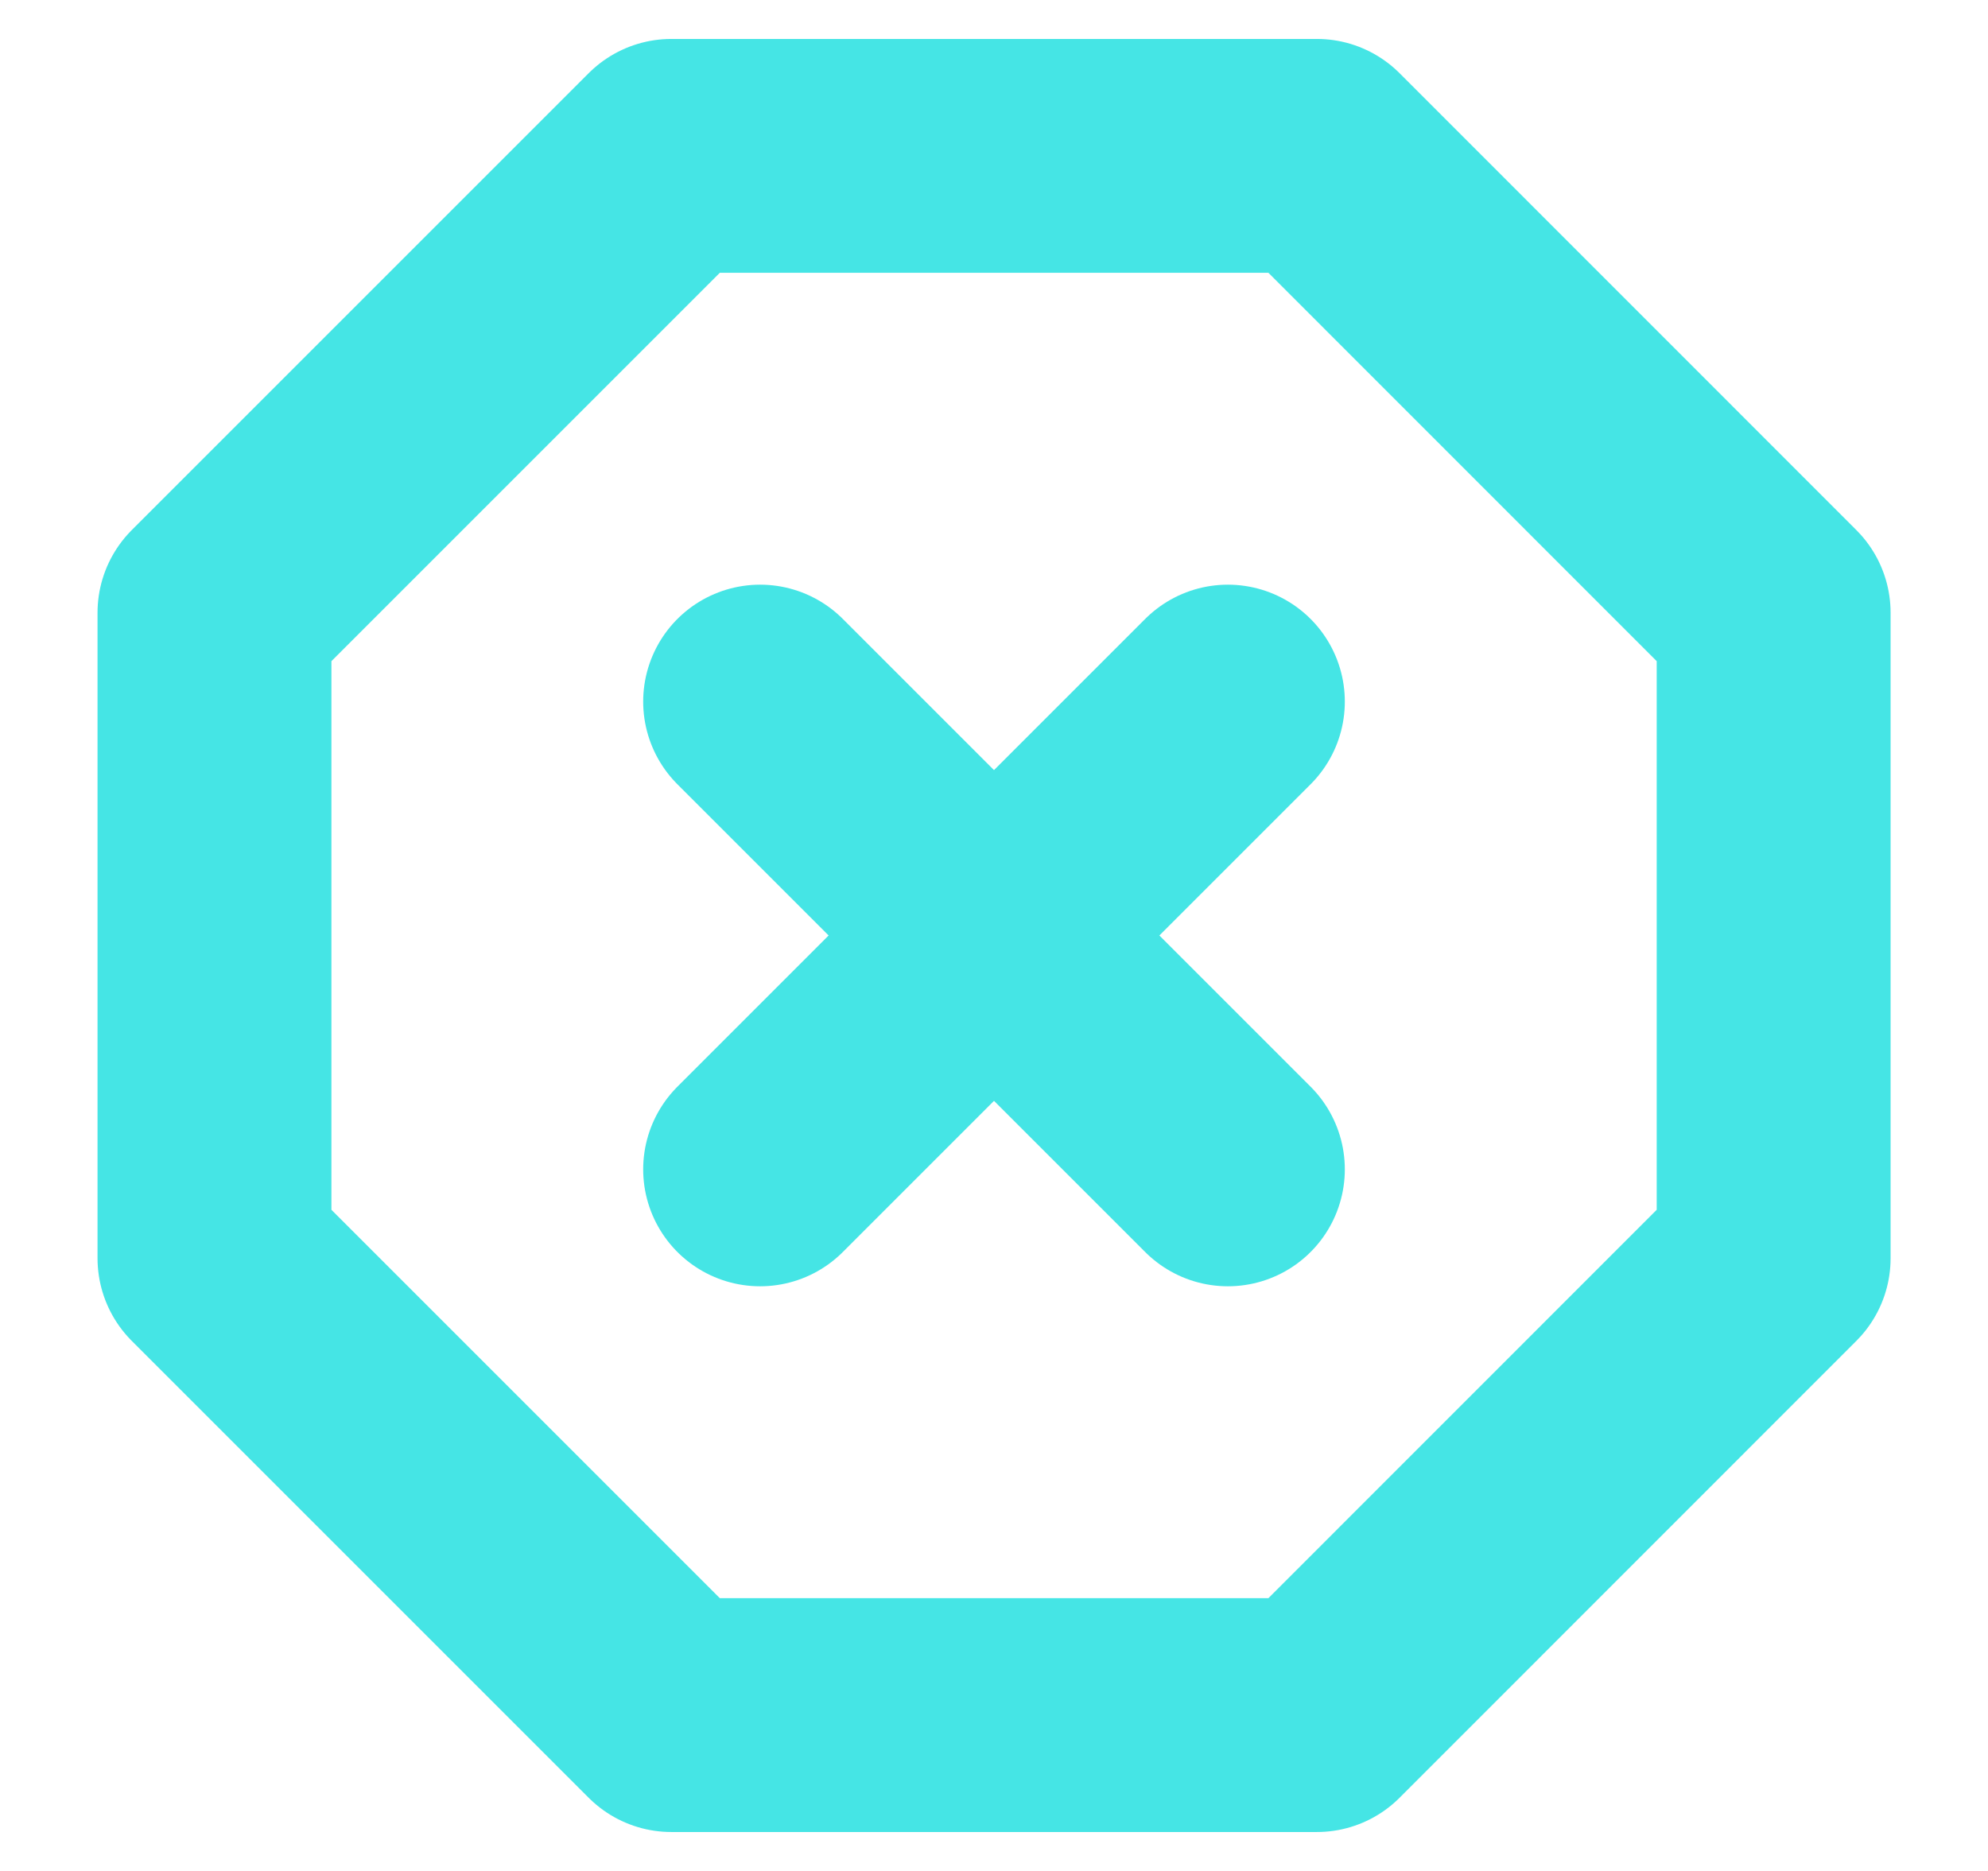 <svg width="17" height="16" viewBox="0 0 17 16" fill="none" xmlns="http://www.w3.org/2000/svg">
<g clip-path="url(#clip0_61_4115)">
<path d="M5.741 1.333H11.261L15.167 5.24V10.76L11.261 14.667H5.741L1.834 10.76V5.24L5.741 1.333Z" stroke="#45E5E5" stroke-width="2" stroke-linecap="round" stroke-linejoin="round"/>
<path d="M10.5 6L6.5 10" stroke="#45E5E5" stroke-width="2" stroke-linecap="round" stroke-linejoin="round"/>
<path d="M6.5 6L10.5 10" stroke="#45E5E5" stroke-width="2" stroke-linecap="round" stroke-linejoin="round"/>
</g>
<defs>
<clipPath id="clip0_61_4115">
<rect width="16" height="16" fill="white" transform="translate(0.5)"/>
</clipPath>
</defs>
</svg>
